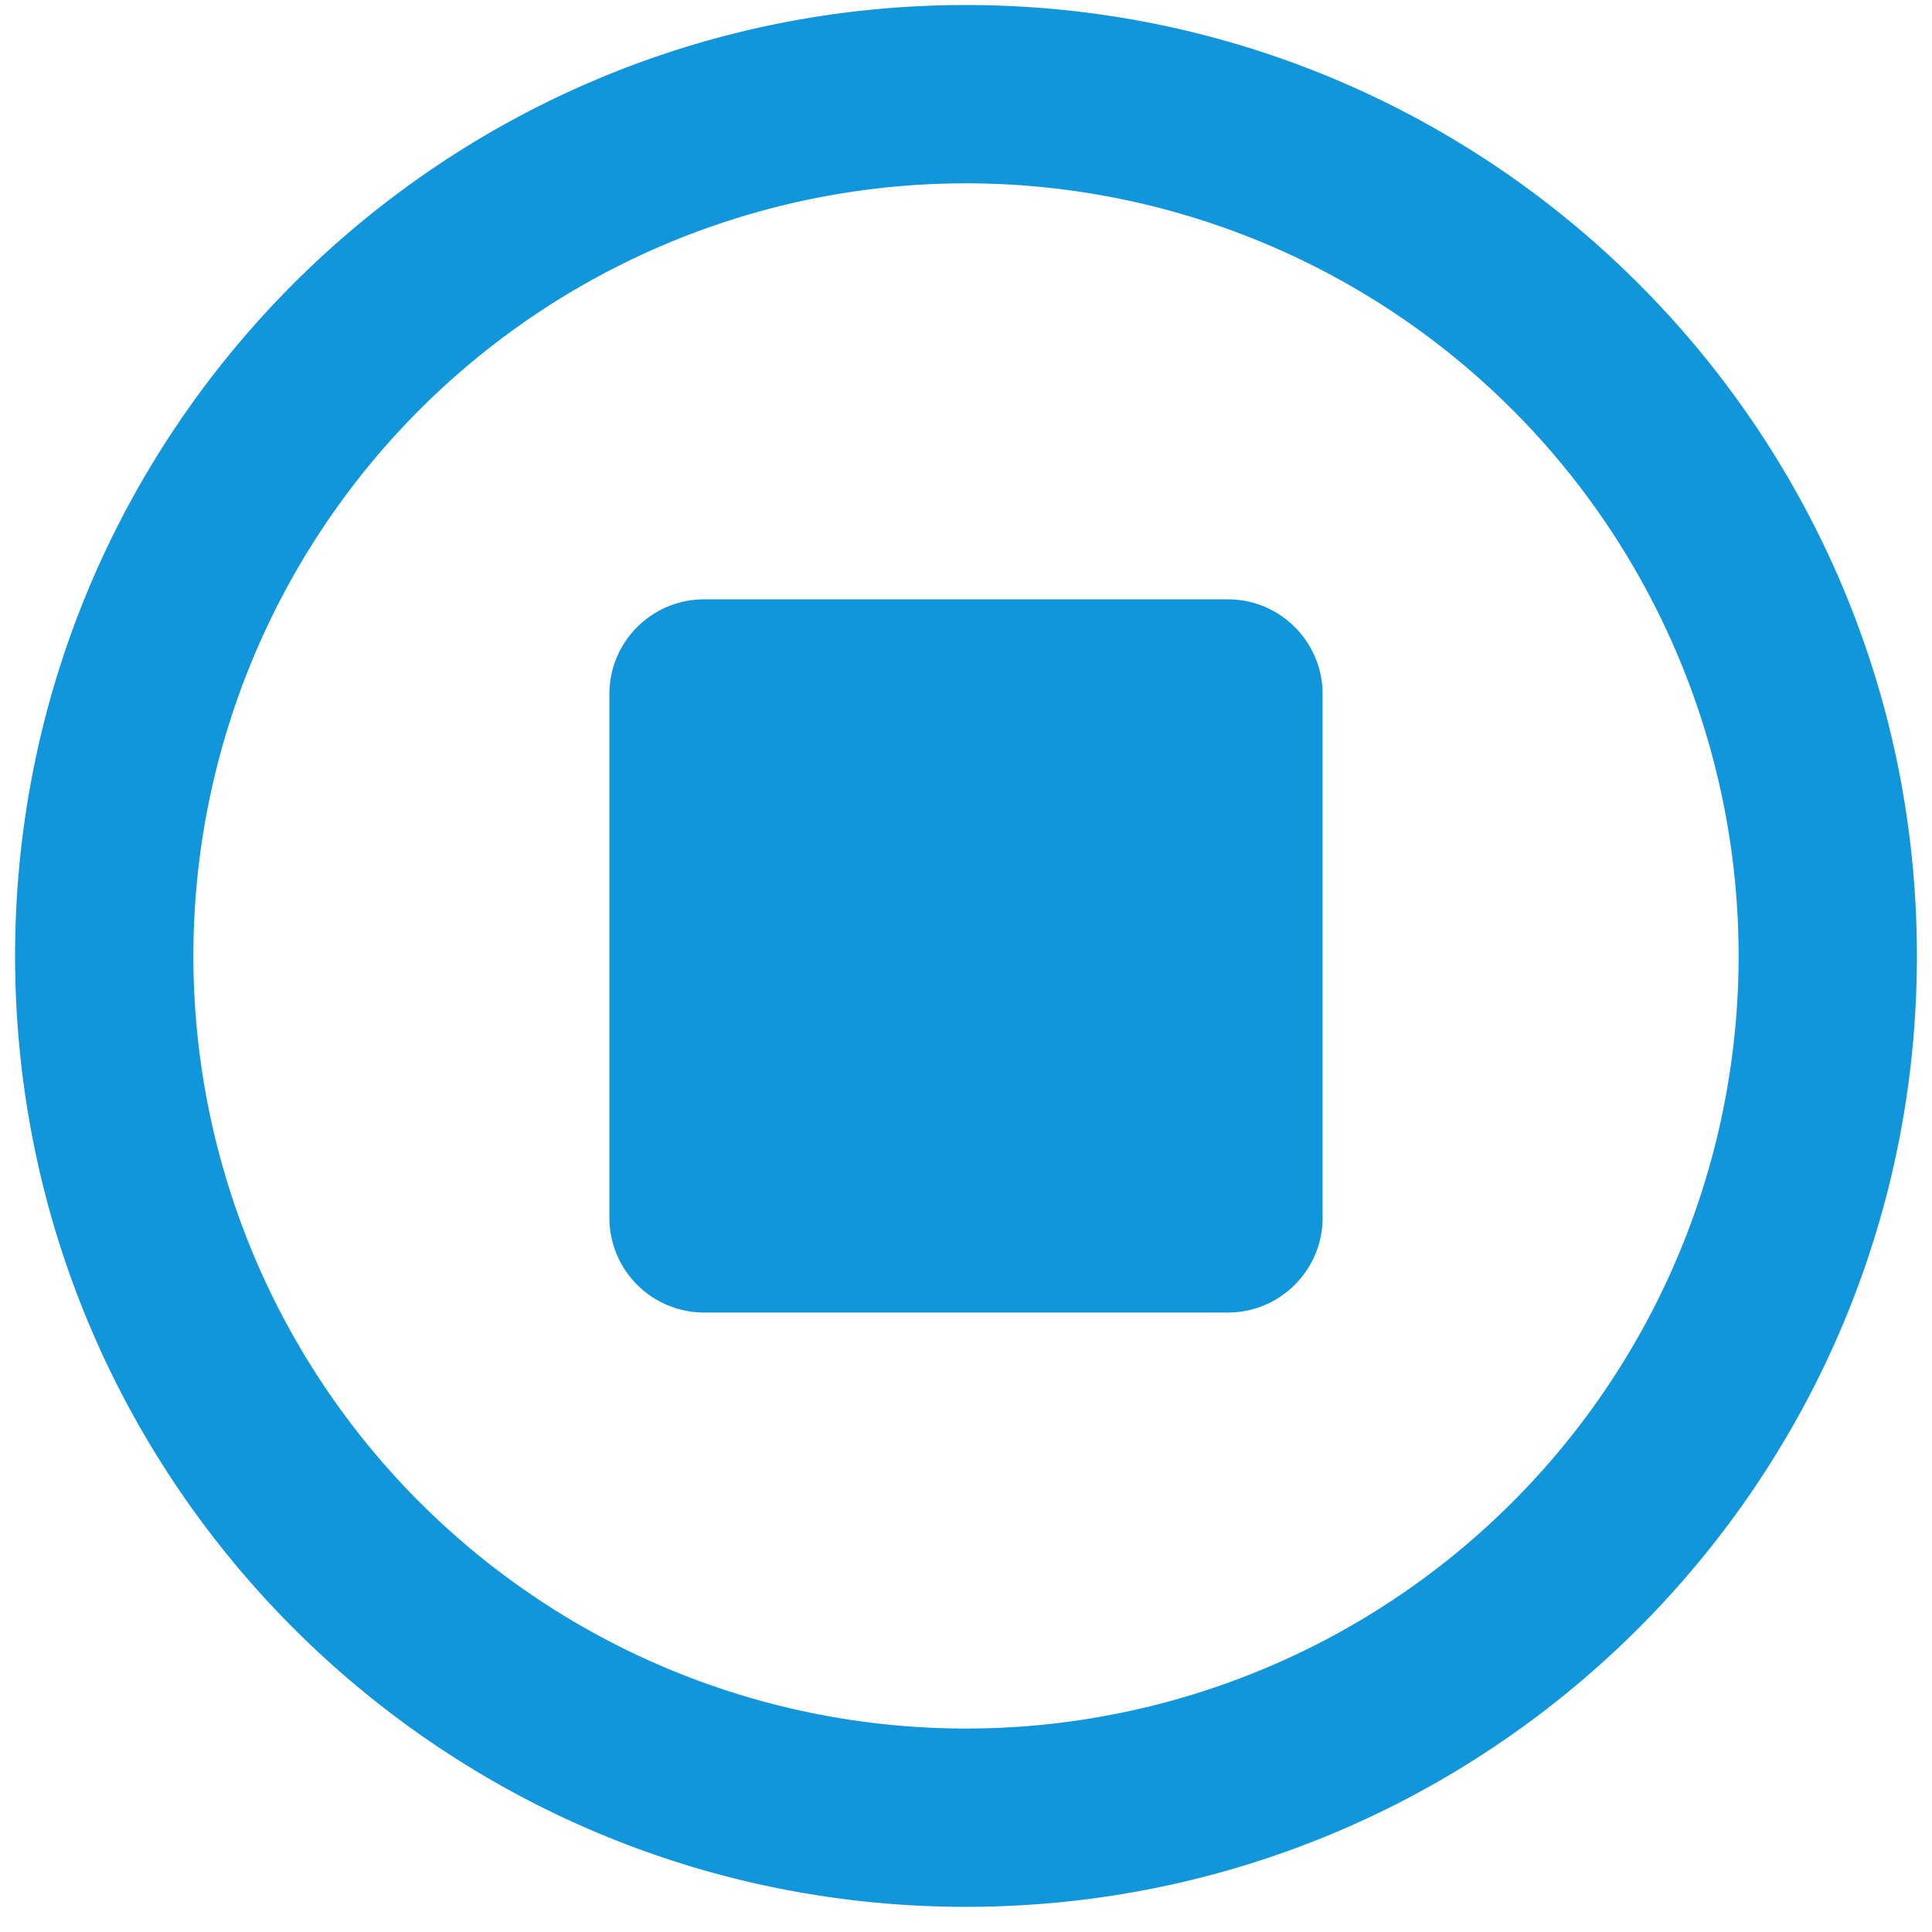 <?xml version="1.0" standalone="no"?><!DOCTYPE svg PUBLIC "-//W3C//DTD SVG 1.1//EN" "http://www.w3.org/Graphics/SVG/1.1/DTD/svg11.dtd"><svg t="1625731526552" class="icon" viewBox="0 0 1024 1024" version="1.1" xmlns="http://www.w3.org/2000/svg" p-id="5223" xmlns:xlink="http://www.w3.org/1999/xlink" width="64" height="64"><defs><style type="text/css"></style></defs><path d="M512 1010.667c-278.36 0-504-225.641-504-504s225.64-504 504-504 504 225.64 504 504-225.64 504-504 504z m0-94.5a409.5 409.5 0 1 0 0-819 409.5 409.5 0 0 0 0 819zM323 367.815c0-27.72 22.529-50.148 50.198-50.148h277.604c27.72 0 50.198 22.528 50.198 50.198v277.603c0 27.72-22.529 50.199-50.198 50.199H373.198A50.198 50.198 0 0 1 323 645.468V367.865z" fill="#1296db" p-id="5224"></path></svg>